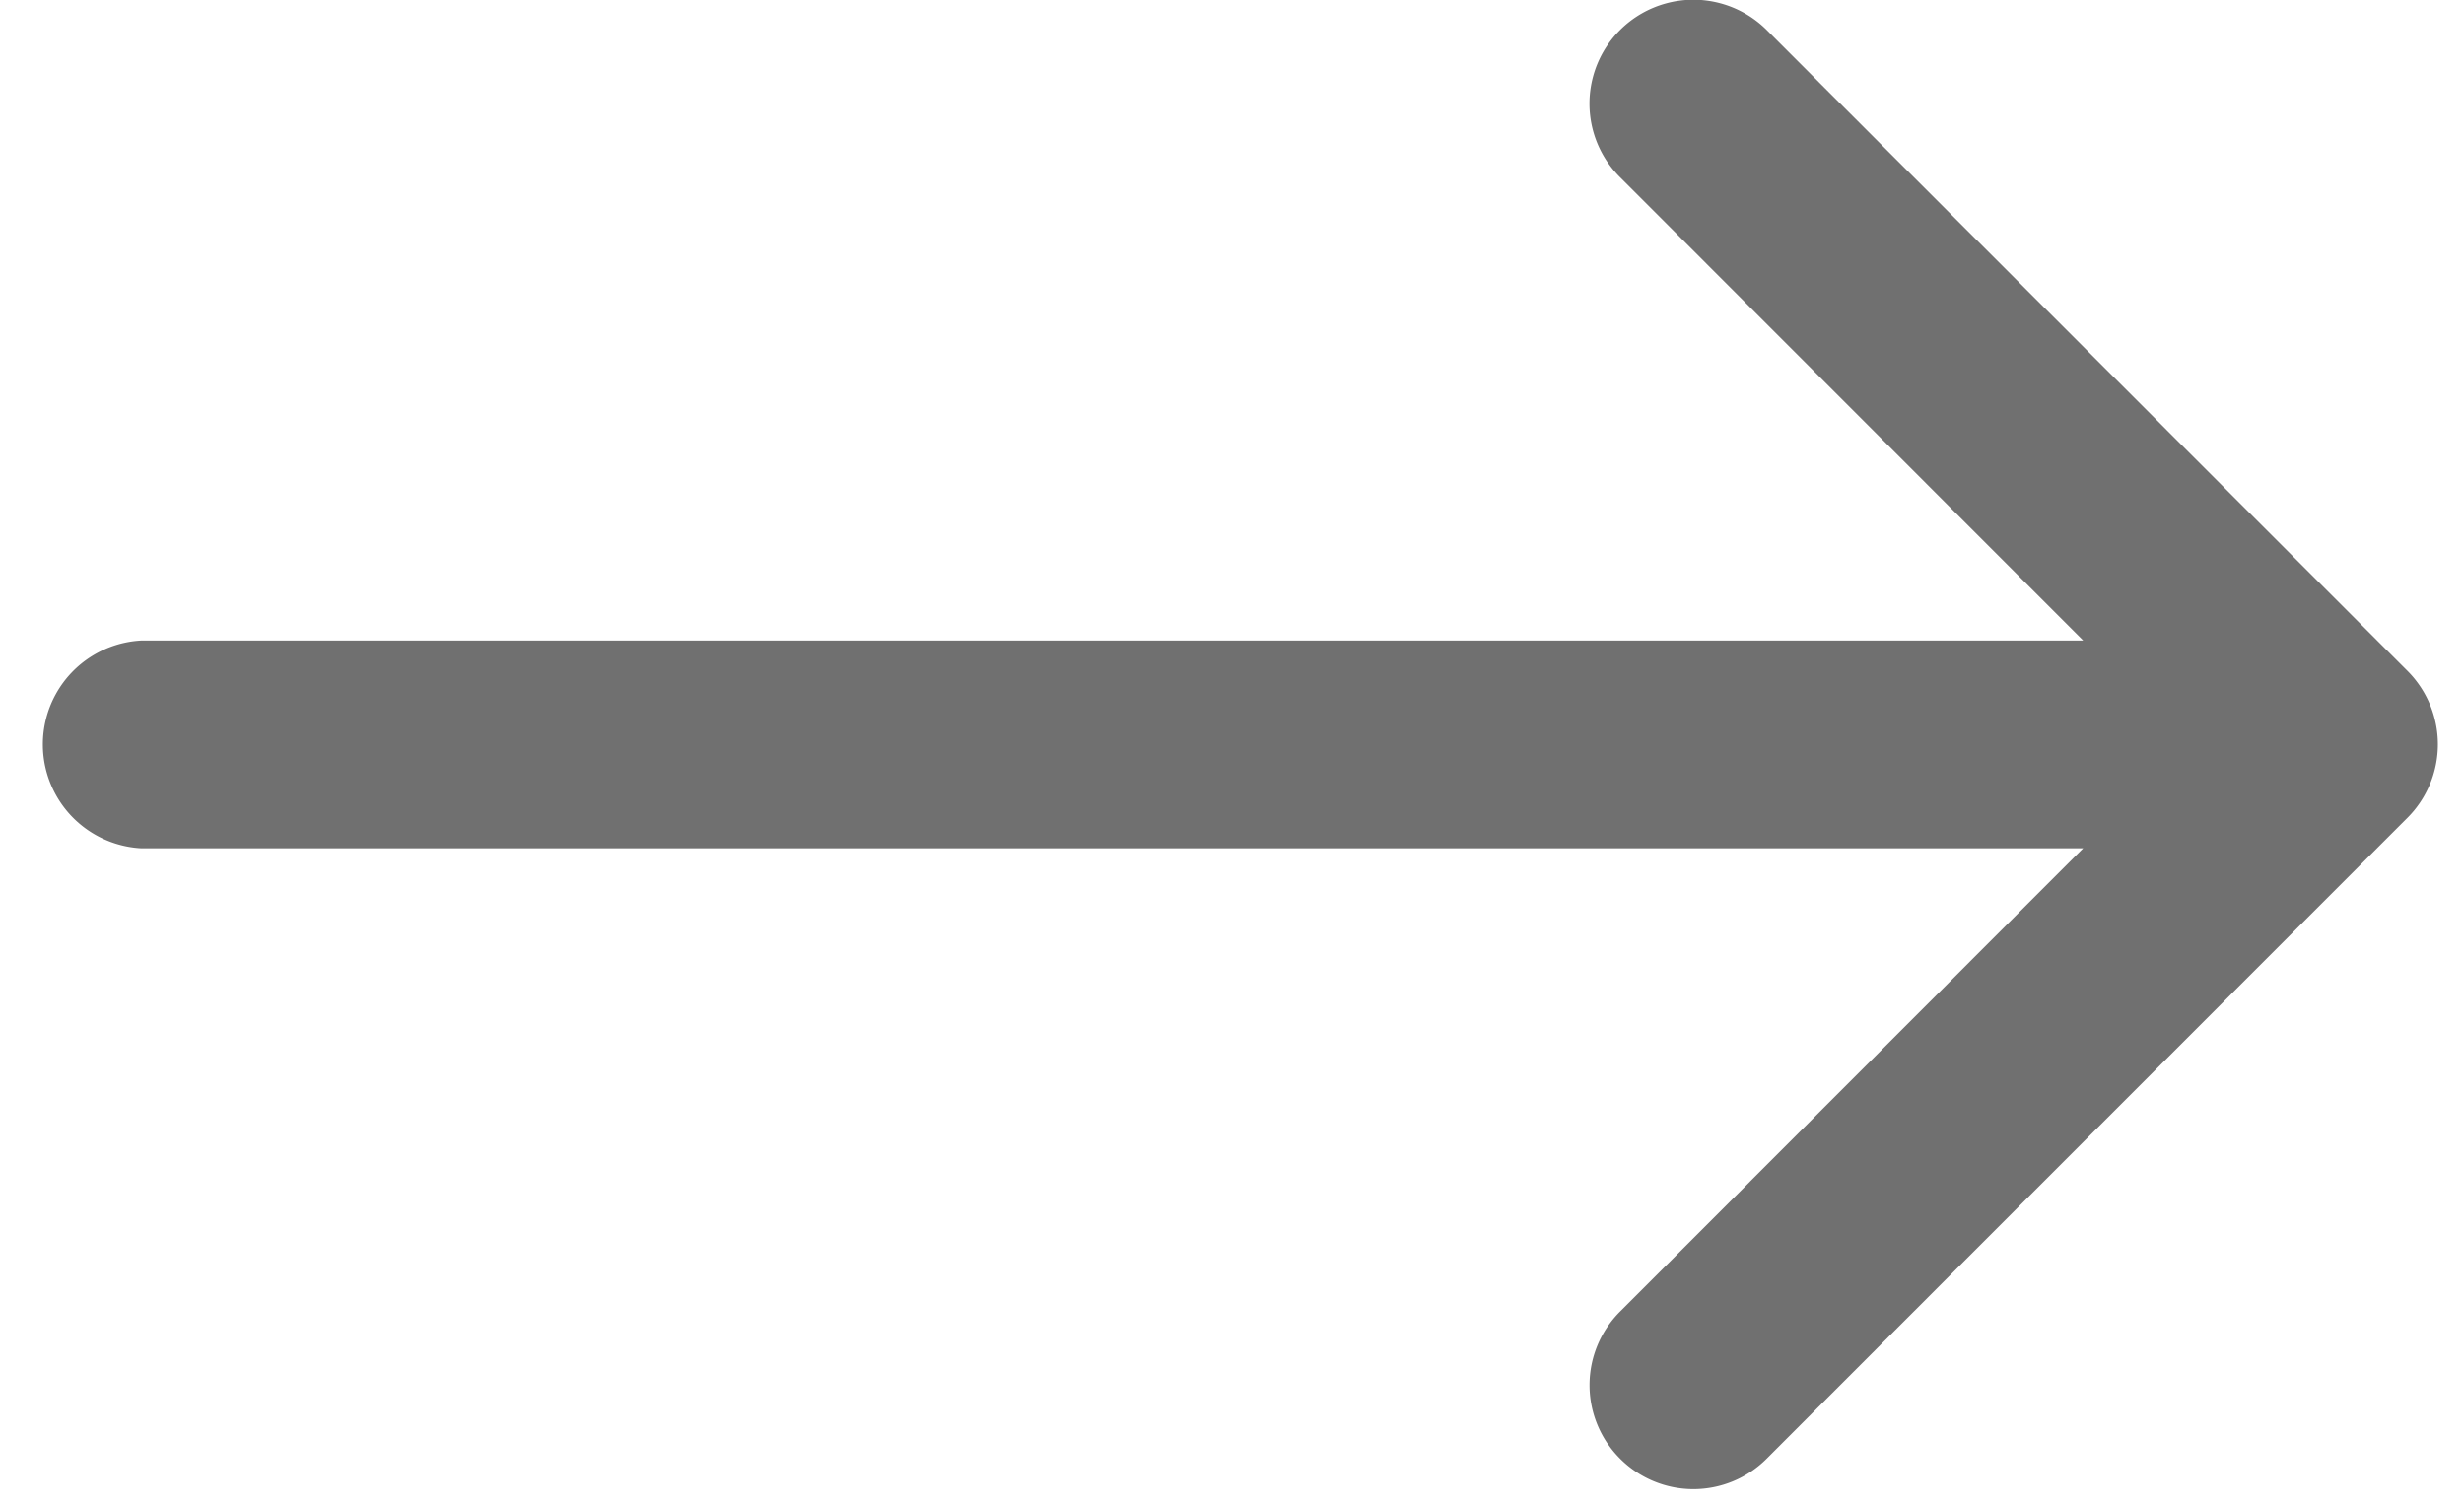 <svg xmlns="http://www.w3.org/2000/svg" width="18" height="11" viewBox="0 0 18 11"><g><g><path fill="#707070" d="M1.034 4.679h14.184l-3.384-3.385A.759.759 0 1 1 12.907.22l4.68 4.681a.759.759 0 0 1 0 1.073l-4.68 4.681a.756.756 0 0 1-1.073 0 .759.759 0 0 1 0-1.073l3.384-3.385H1.034a.76.76 0 0 1 0-1.518z"/></g></g></svg>